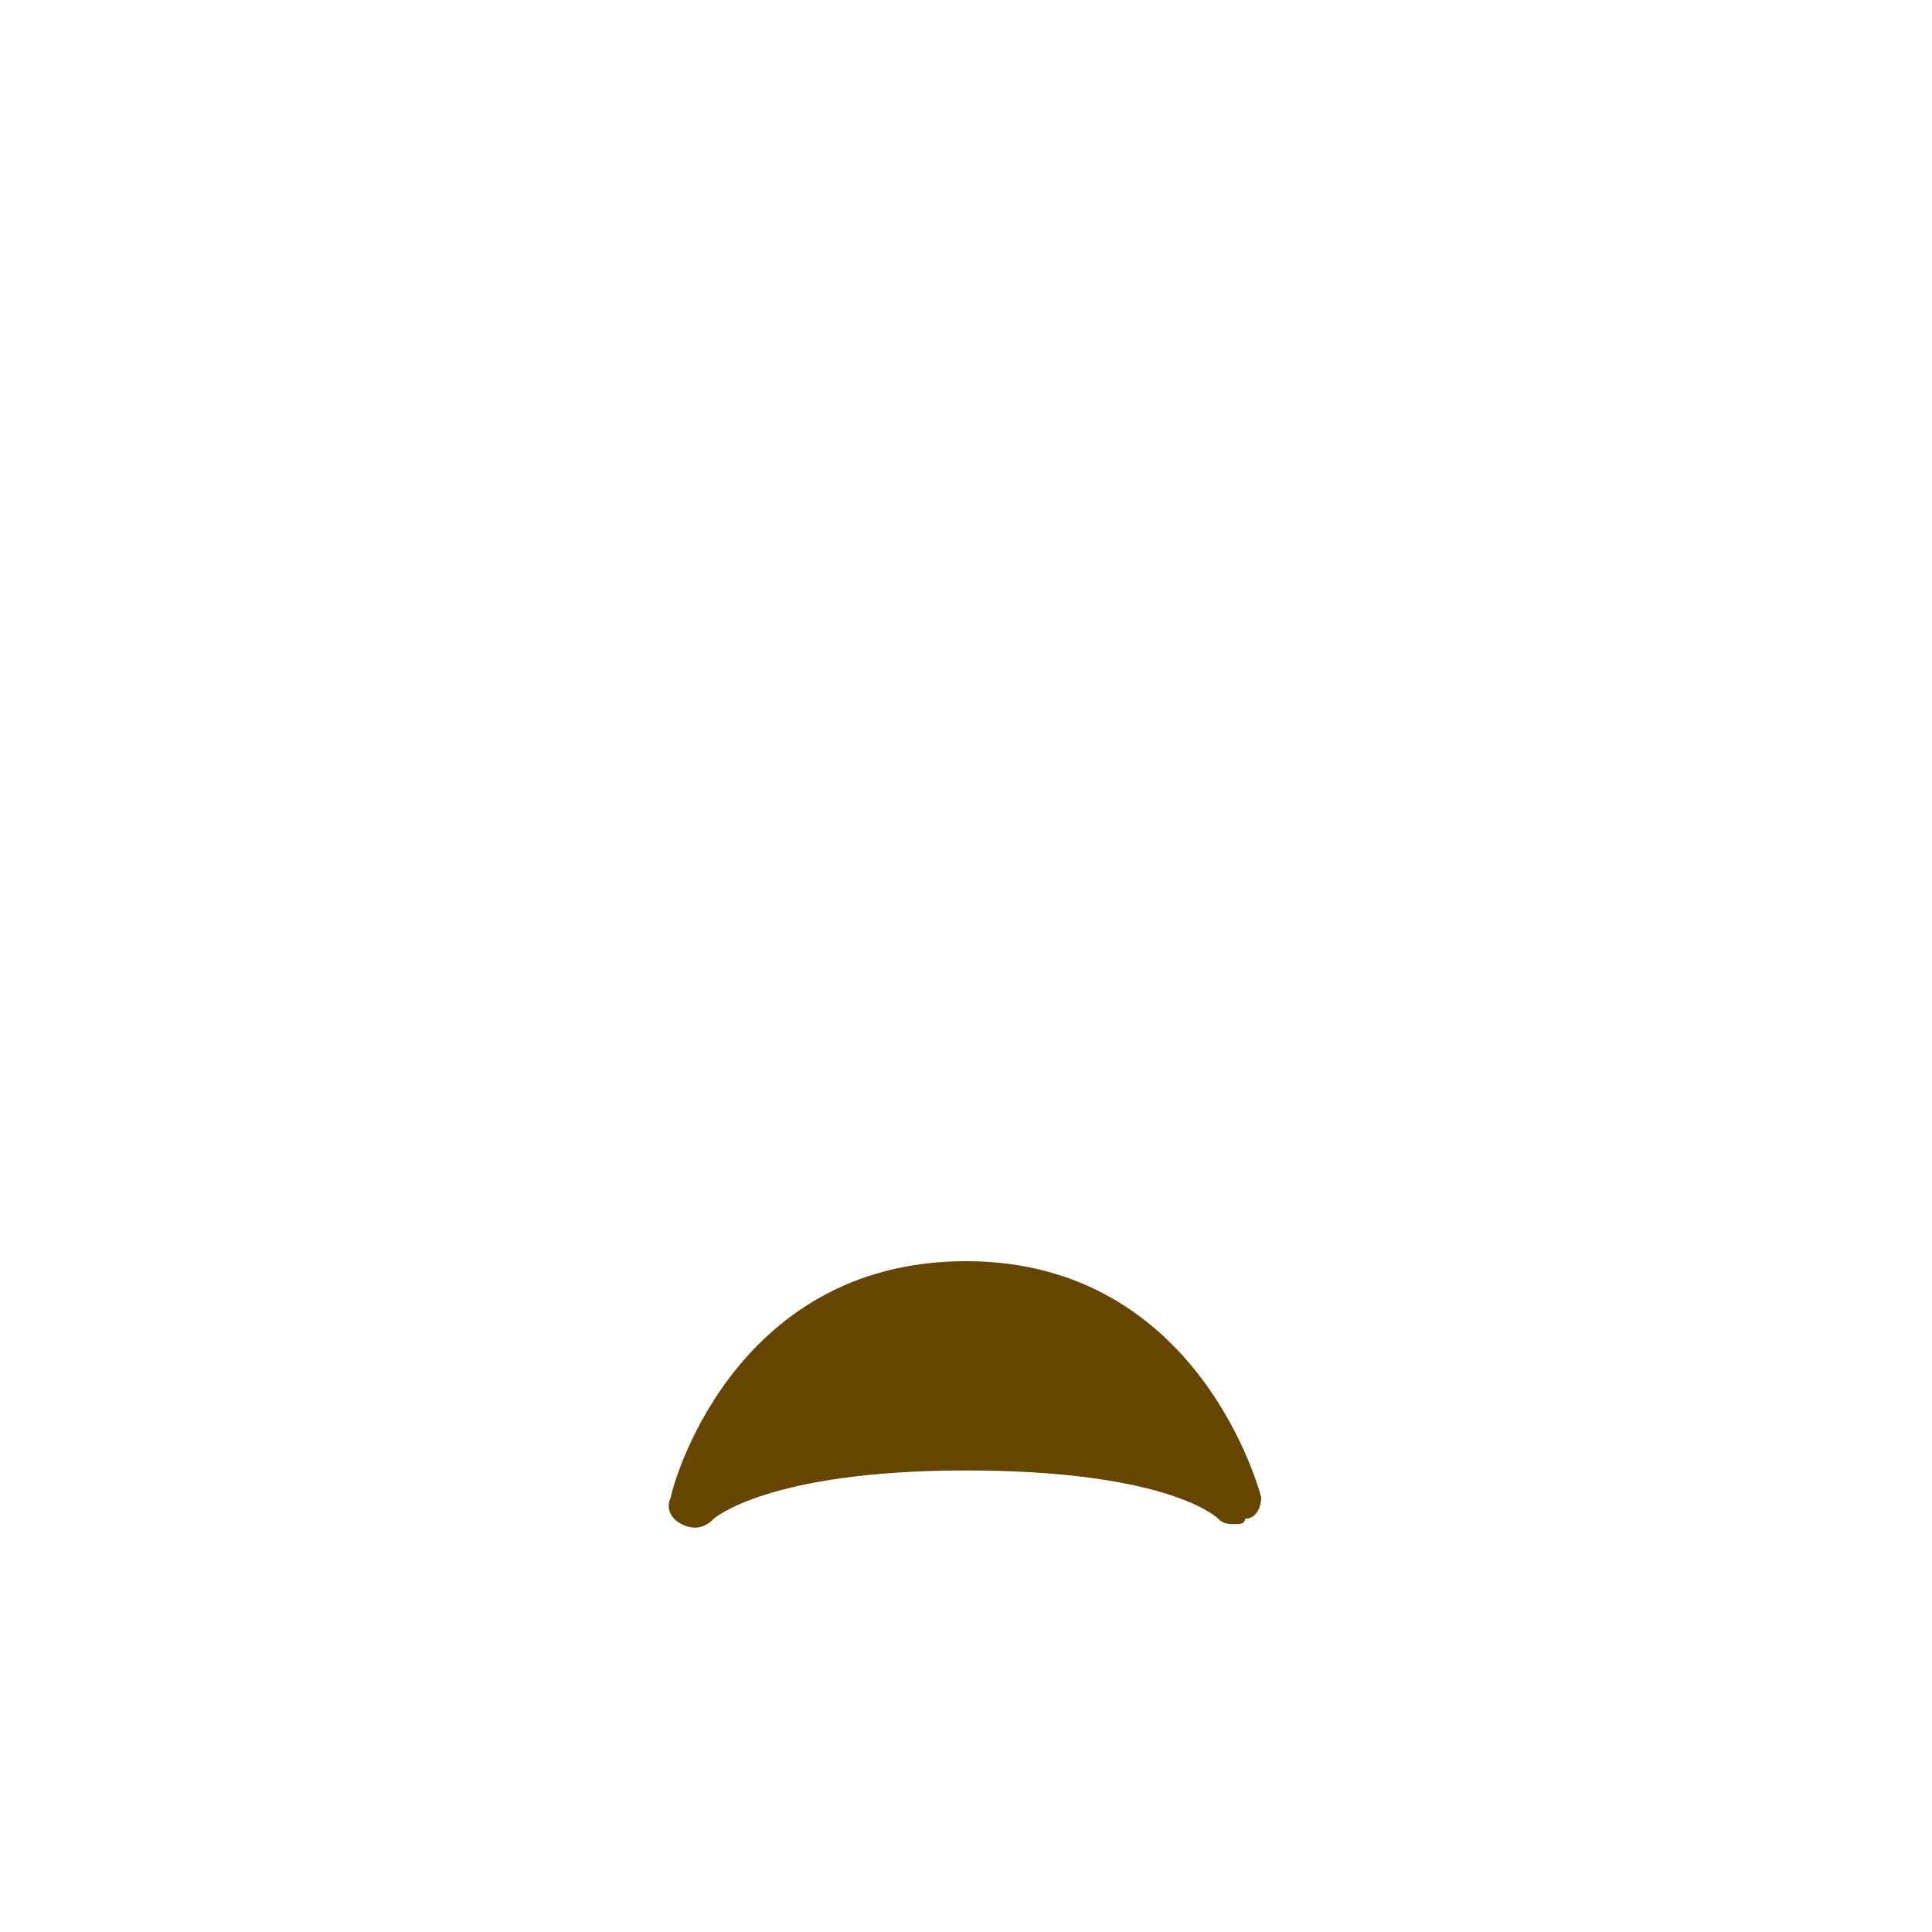 <?xml version="1.0" encoding="utf-8"?>
<!-- Generator: Adobe Illustrator 23.0.1, SVG Export Plug-In . SVG Version: 6.00 Build 0)  -->
<svg version="1.1" id="レイヤー_1" xmlns="http://www.w3.org/2000/svg" xmlns:xlink="http://www.w3.org/1999/xlink" x="0px"
	 y="0px" viewBox="0 0 36 36" width="36px" height="36px" style="enable-background:new 0 0 36 36;" xml:space="preserve">
<style type="text/css">
	.st0{fill:#664500;}
</style>
<path class="st0" d="M23.5,27.9c0,0-1.1-4.4-5.5-4.4s-5.5,4.3-5.5,4.4c-0.1,0.2,0,0.4,0.2,0.5c0.2,0.1,0.4,0.1,0.6-0.1
	c0,0,1-0.9,4.7-0.9c3.6,0,4.6,0.8,4.7,0.9c0.1,0.1,0.2,0.1,0.3,0.1c0.1,0,0.2,0,0.2-0.1C23.4,28.3,23.5,28.1,23.5,27.9z"/>
</svg>
